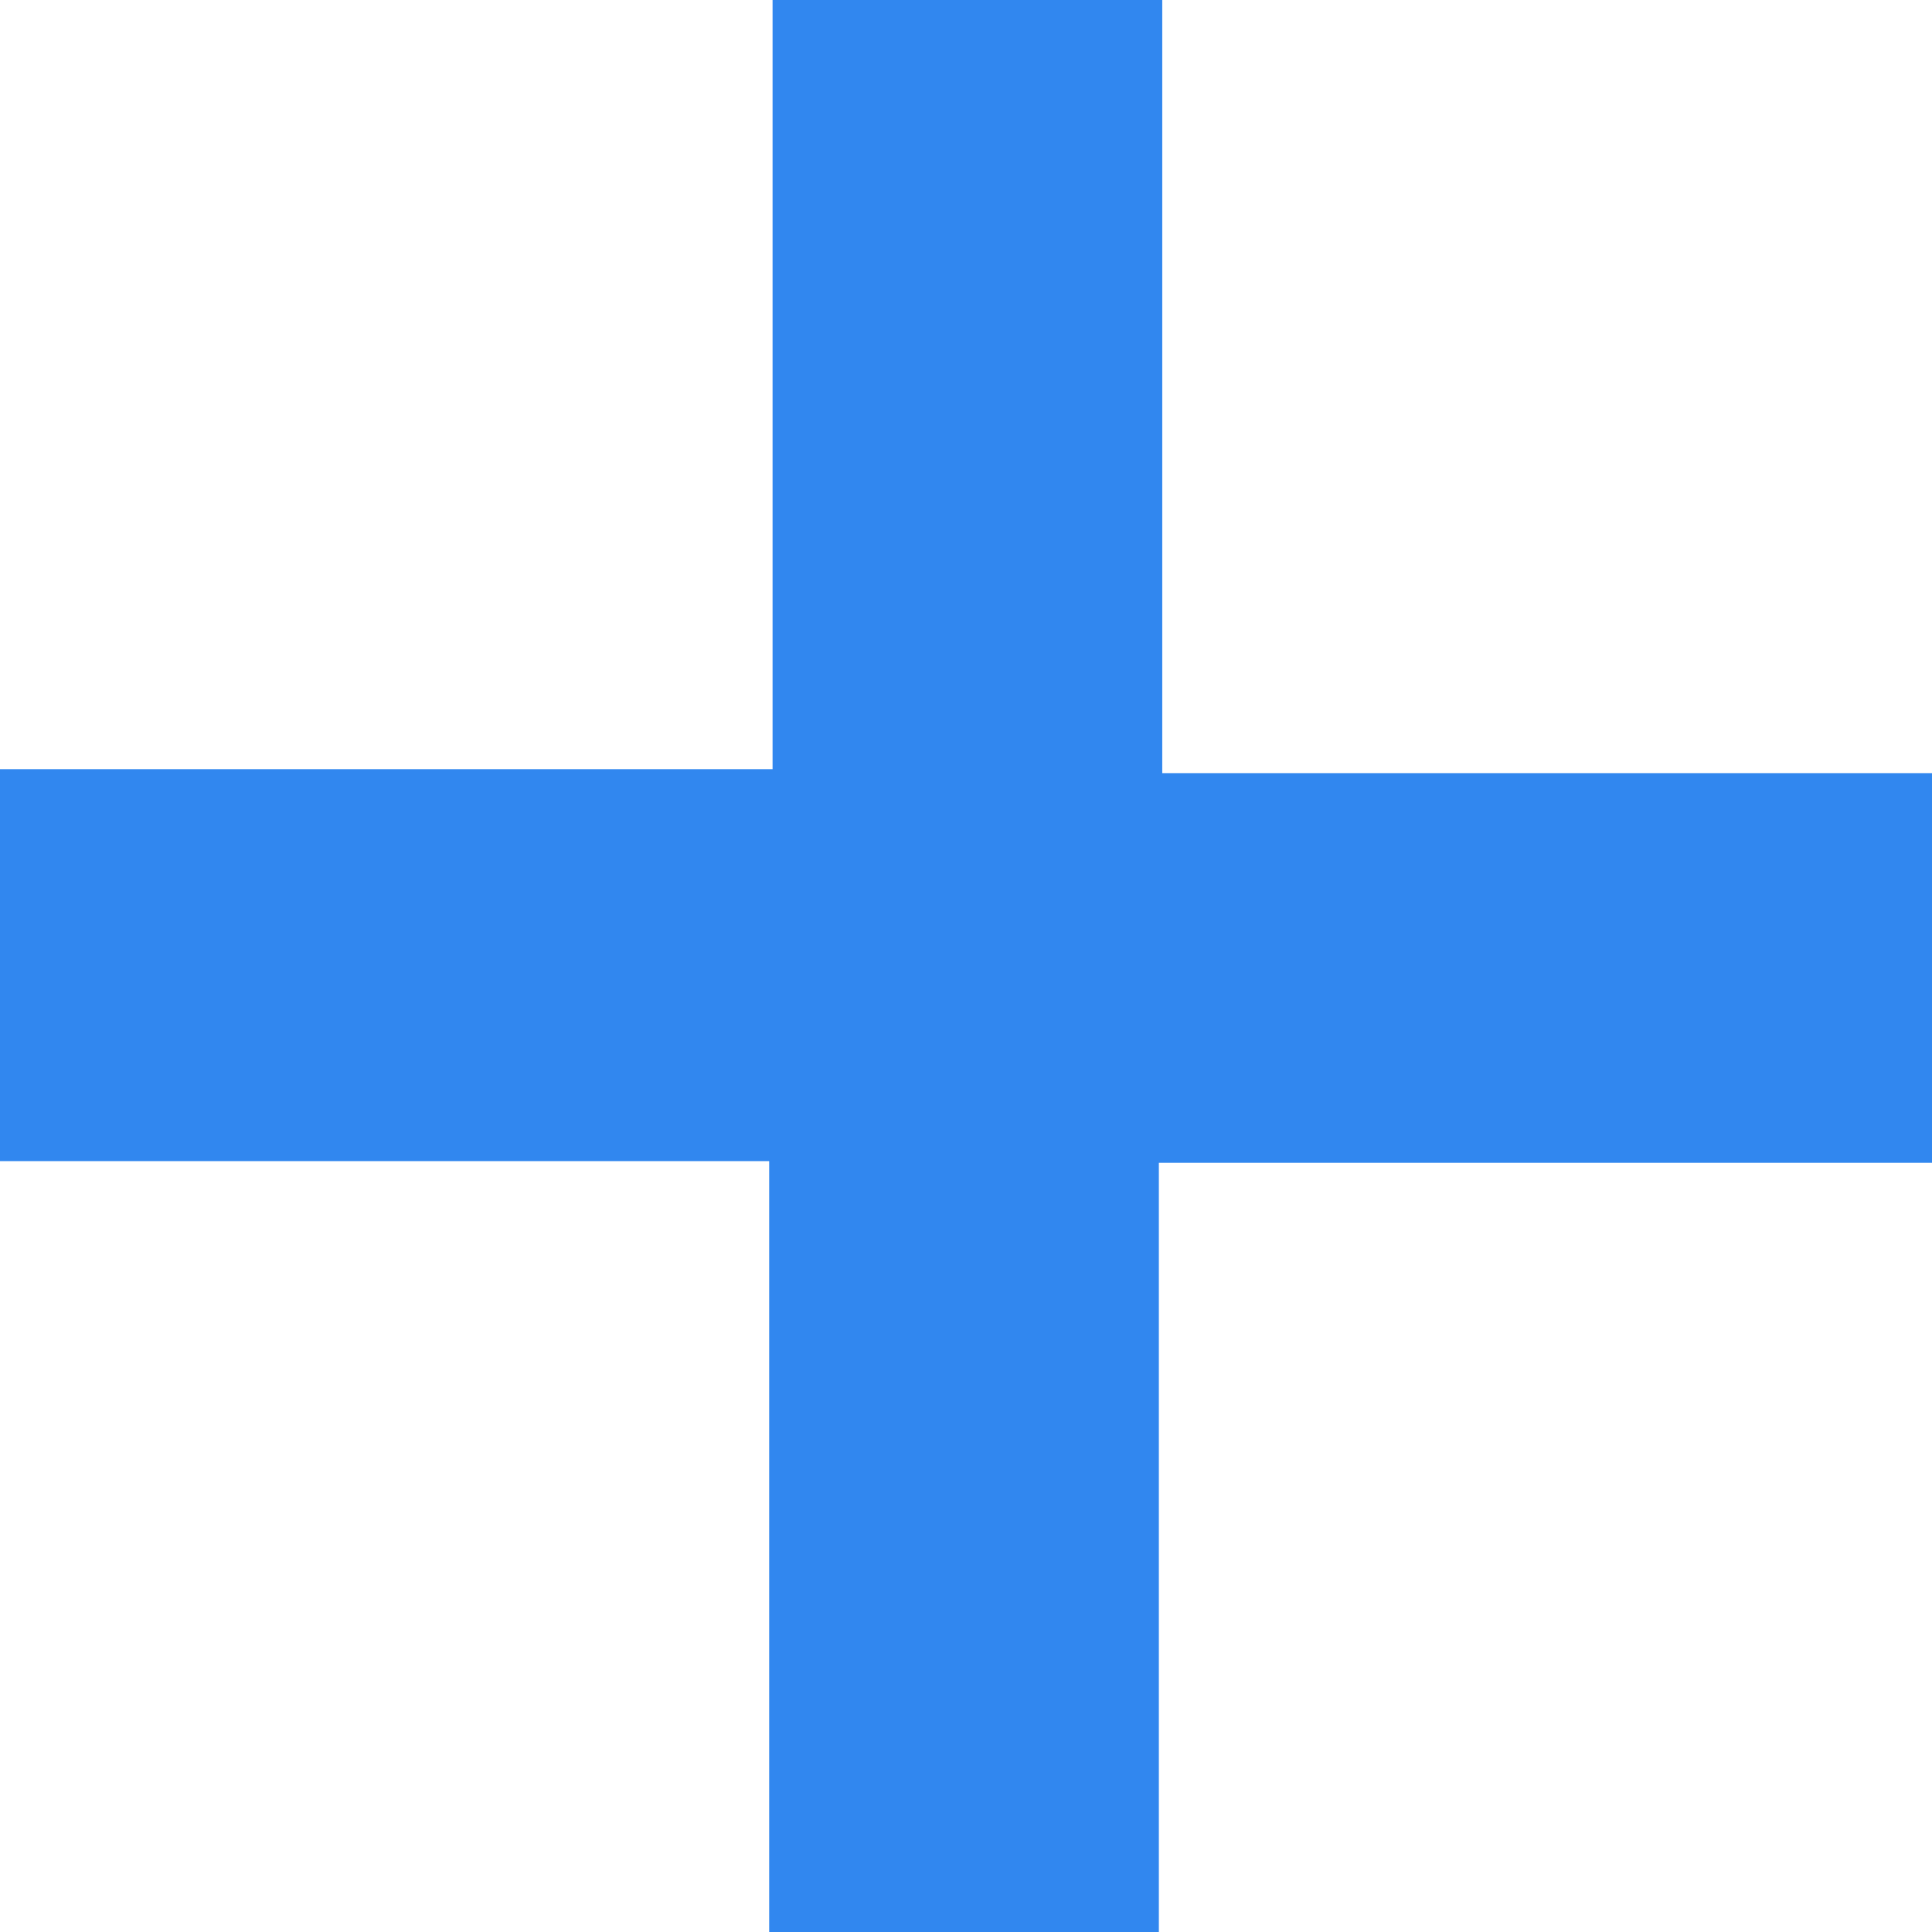 <svg xmlns="http://www.w3.org/2000/svg" width="34.21" height="34.21" viewBox="0 0 34.21 34.21"><defs><style>.cls-1{fill:#3187ef;}.cls-2{fill:none;}</style></defs><title>Asset 8</title><g id="Layer_2" data-name="Layer 2"><g id="Library_-_Upload_content" data-name="Library - Upload content"><path class="cls-1" d="M0,13.62H13.68V0h6.9V13.69H34.21v6.9H20.52V34.21h-6.9V20.56H0Z"/><rect class="cls-2" width="34.21" height="34.21"/></g></g></svg>